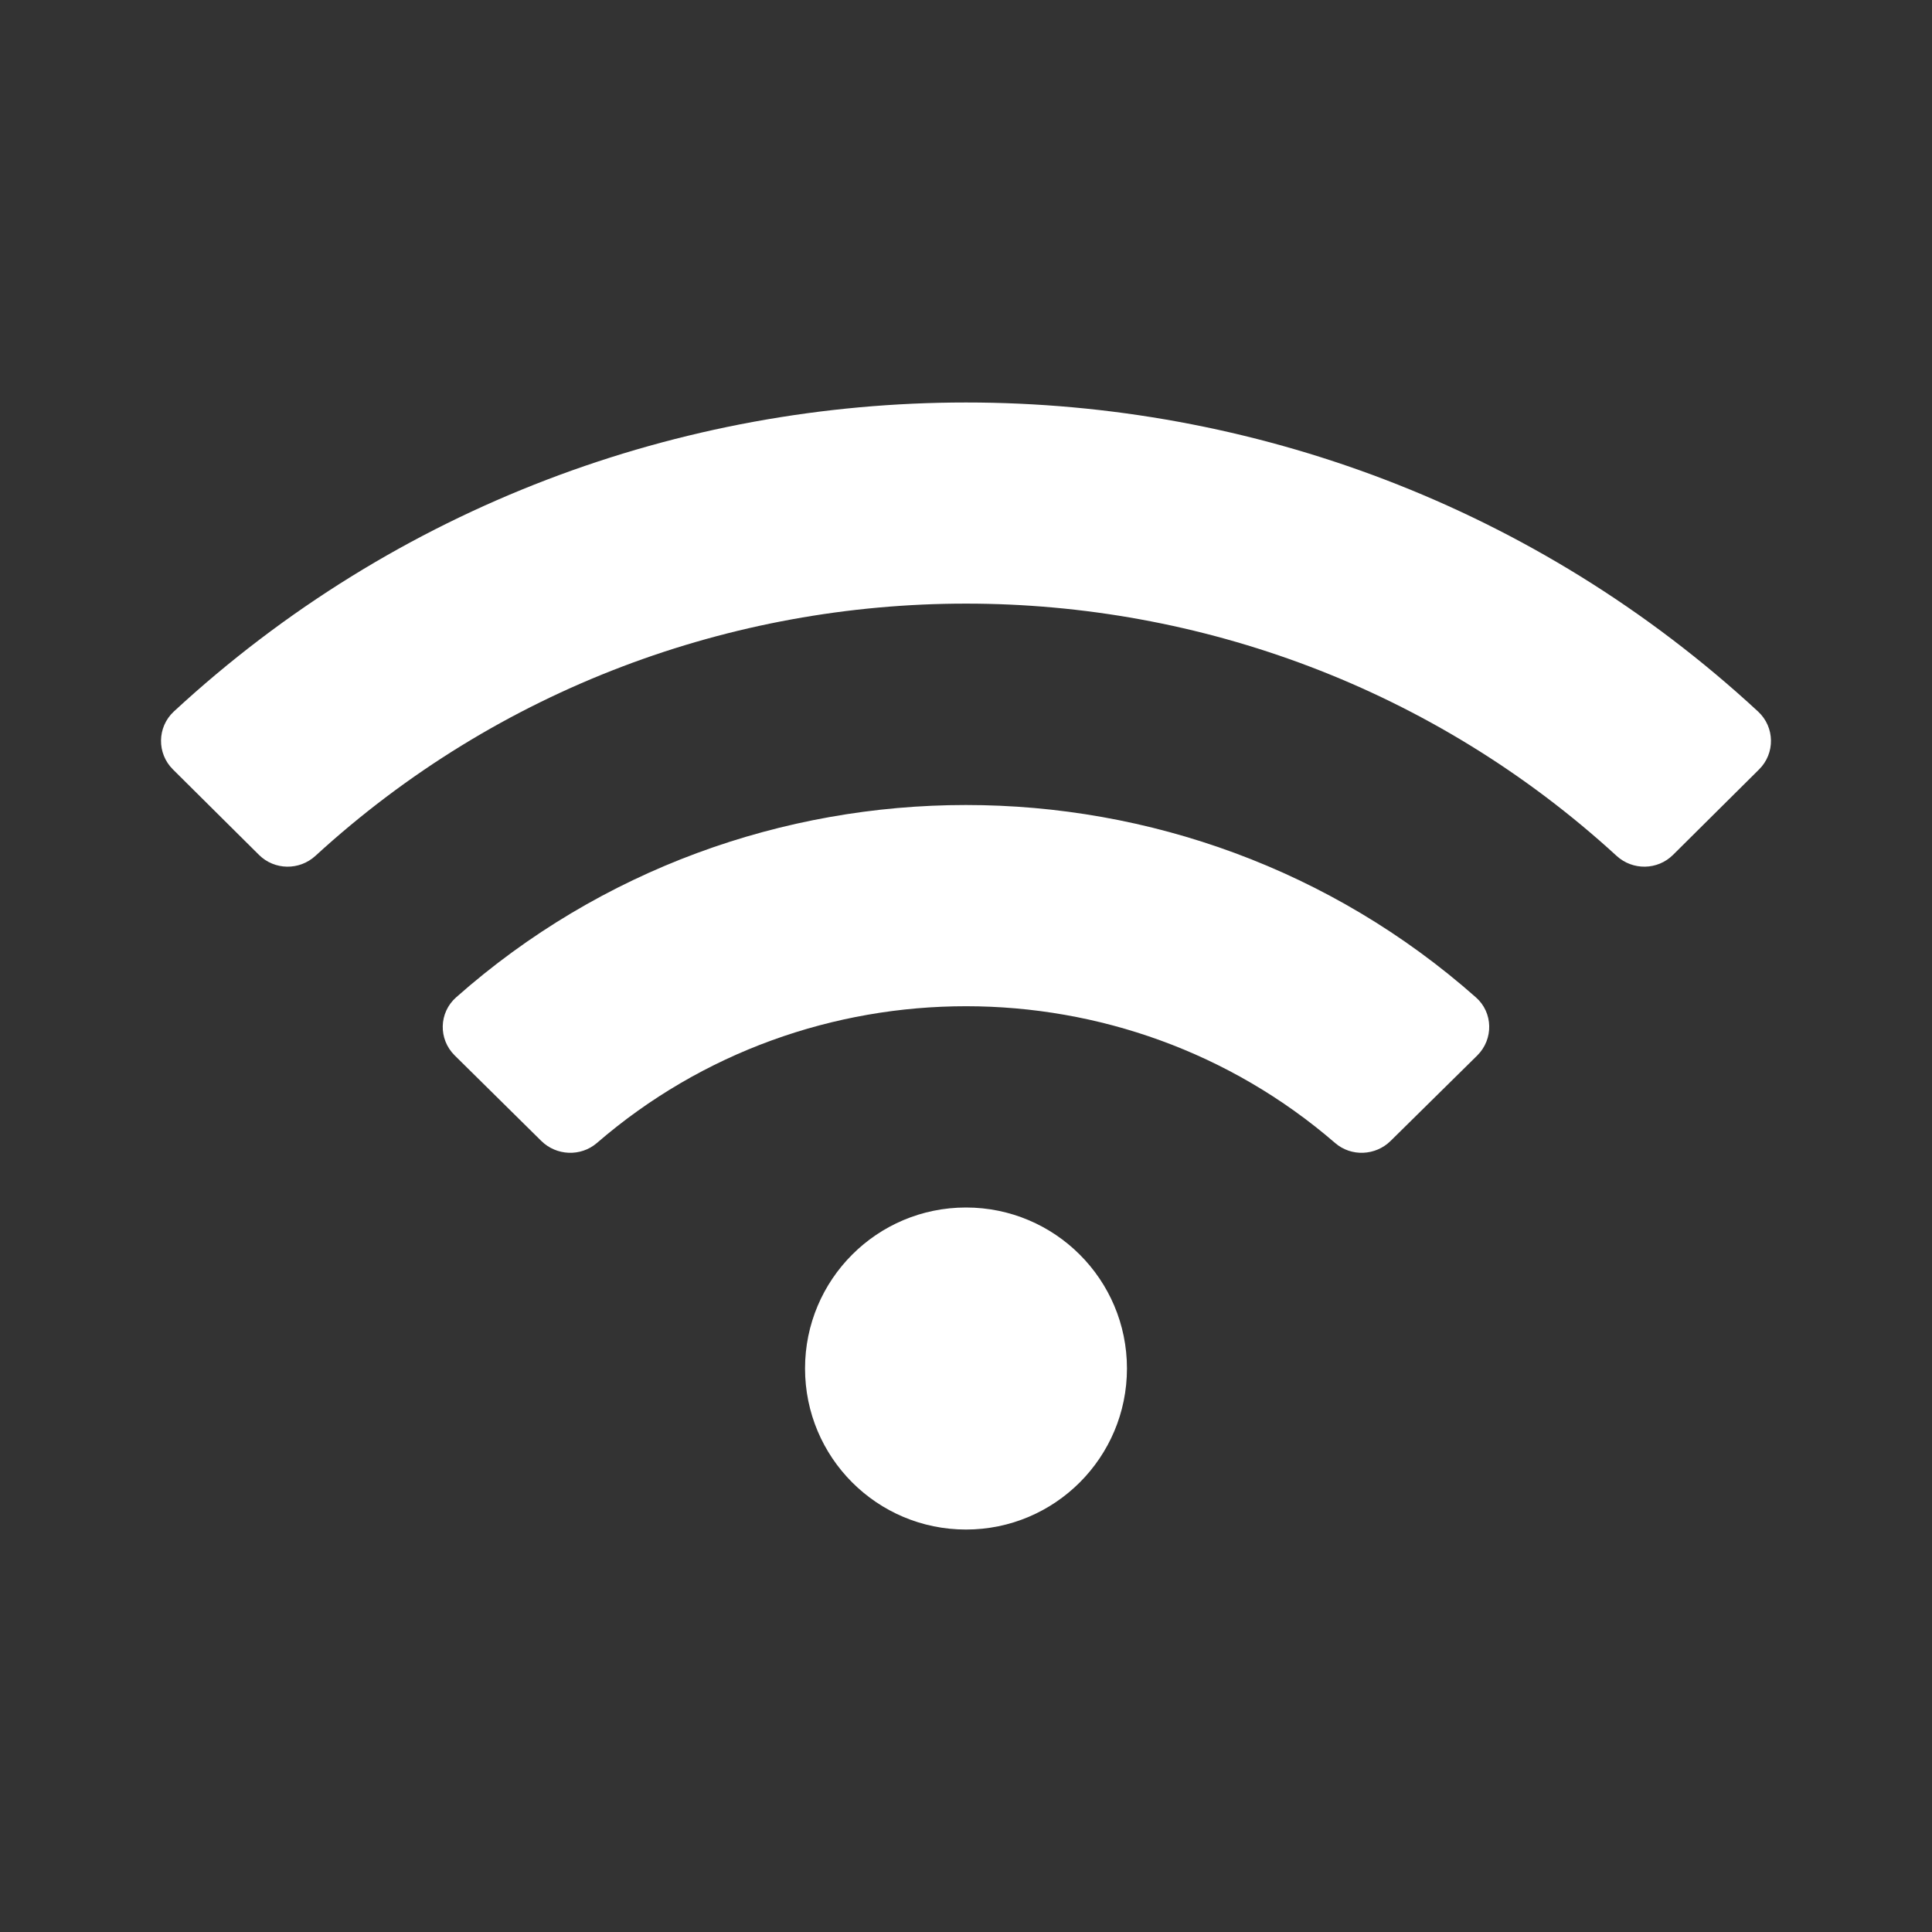 <svg width="16" height="16" viewBox="0 0 16 16" fill="none" xmlns="http://www.w3.org/2000/svg">
<rect x="0" y="0" width="16" height="16" fill="#333333" stroke="none"/>
<path d="M14.56 5.893C10.87 2.479 5.129 2.481 1.439 5.893C1.301 6.022 1.298 6.239 1.432 6.372L2.145 7.08C2.273 7.207 2.479 7.21 2.612 7.088C5.652 4.303 10.347 4.302 13.388 7.088C13.521 7.21 13.727 7.207 13.855 7.08L14.568 6.372C14.702 6.239 14.699 6.022 14.56 5.893ZM8 10C7.263 10 6.667 10.597 6.667 11.333C6.667 12.07 7.263 12.667 8 12.667C8.736 12.667 9.333 12.07 9.333 11.333C9.333 10.597 8.736 10 8 10ZM12.222 8.259C9.821 6.135 6.176 6.137 3.778 8.259C3.634 8.386 3.629 8.606 3.766 8.741L4.483 9.449C4.608 9.572 4.809 9.581 4.943 9.466C6.692 7.954 9.312 7.957 11.057 9.466C11.19 9.581 11.391 9.572 11.516 9.449L12.234 8.741C12.37 8.606 12.366 8.385 12.222 8.259Z" fill="white"/>
</svg>
